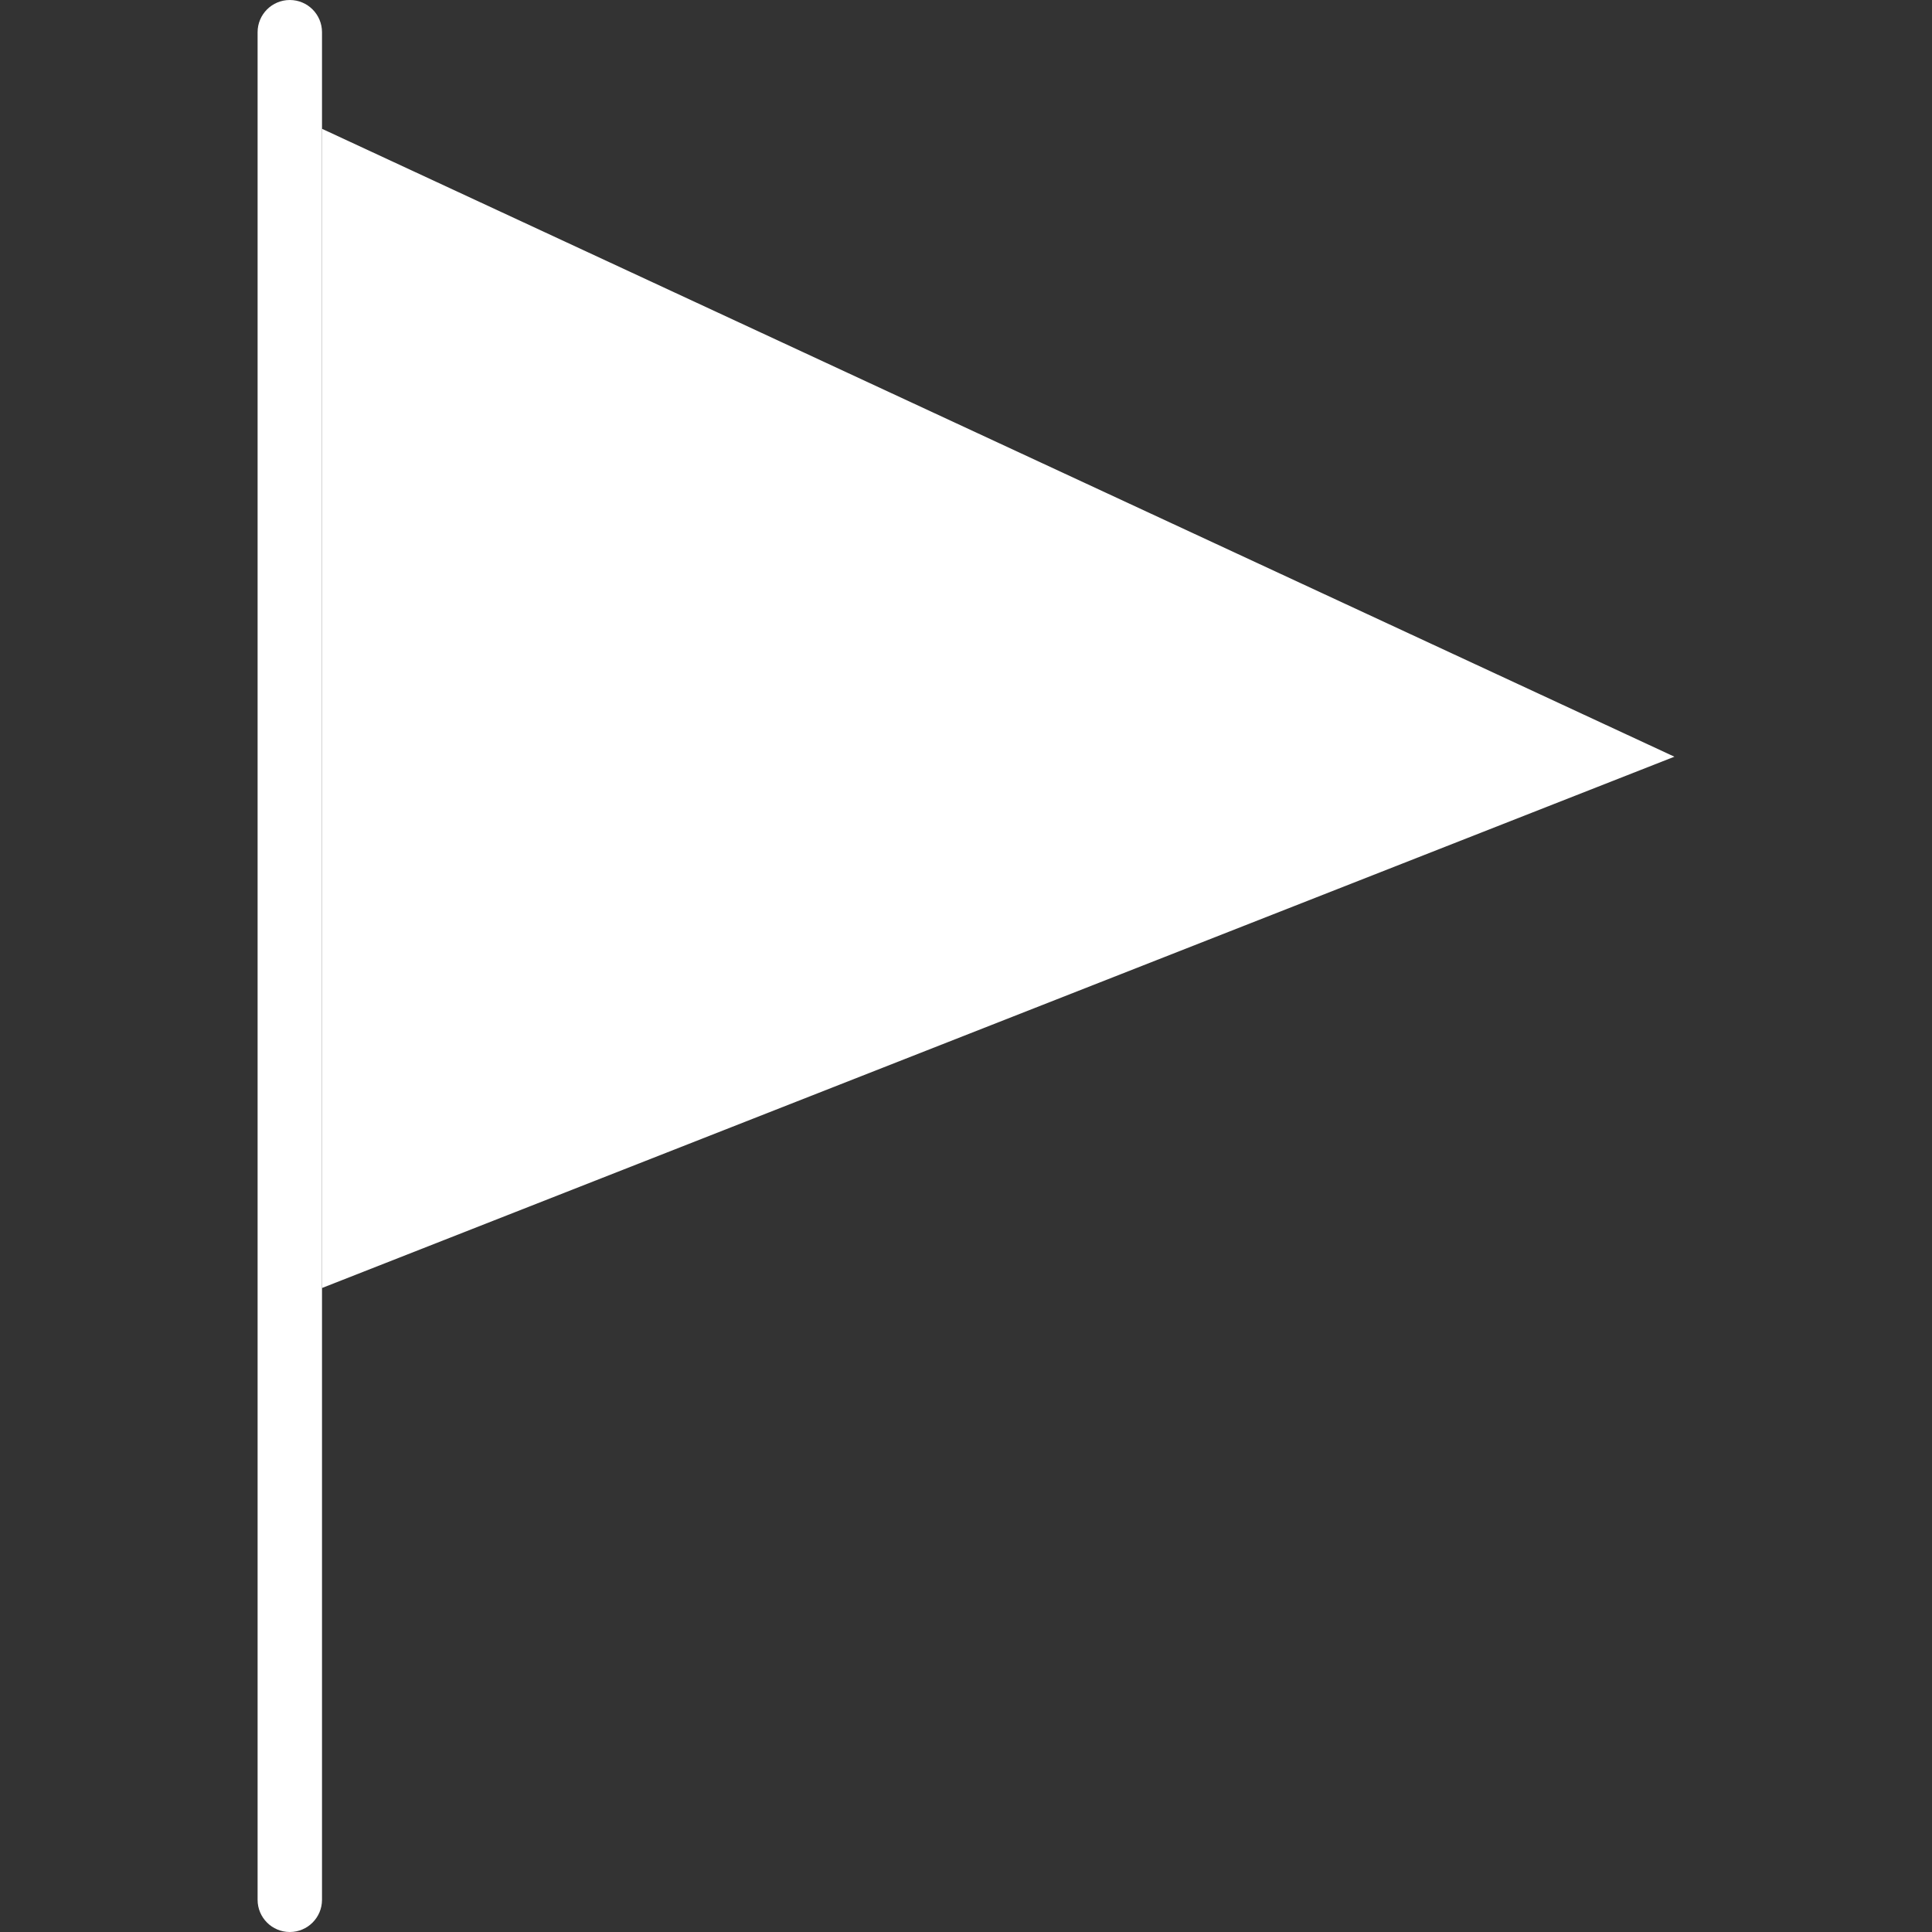 <?xml version="1.0" encoding="iso-8859-1"?>
<!-- Generator: Adobe Illustrator 19.0.0, SVG Export Plug-In . SVG Version: 6.00 Build 0)  -->
<svg version="1.1" id="Capa_1" xmlns="http://www.w3.org/2000/svg" xmlns:xlink="http://www.w3.org/1999/xlink" x="0px" y="0px"
	 viewBox="0 0 60 60" style="enable-background:new 0 0 60 60;" xml:space="preserve" width="18px" height="18px">
<rect x="0" y="0" width="60" height="60" fill="#333333" stroke="none"/>
<polygon style="fill:#ffffff;" points="52,23.5 10,40 10,22 10,4 "/>
<path style="fill:#ffffff;" d="M9,0C8.448,0,8,0.447,8,1v3v55c0,0.553,0.448,1,1,1s1-0.447,1-1V4V1C10,0.447,9.552,0,9,0z"/>
<g>
</g>
<g>
</g>
<g>
</g>
<g>
</g>
<g>
</g>
<g>
</g>
<g>
</g>
<g>
</g>
<g>
</g>
<g>
</g>
<g>
</g>
<g>
</g>
<g>
</g>
<g>
</g>
<g>
</g>
</svg>
